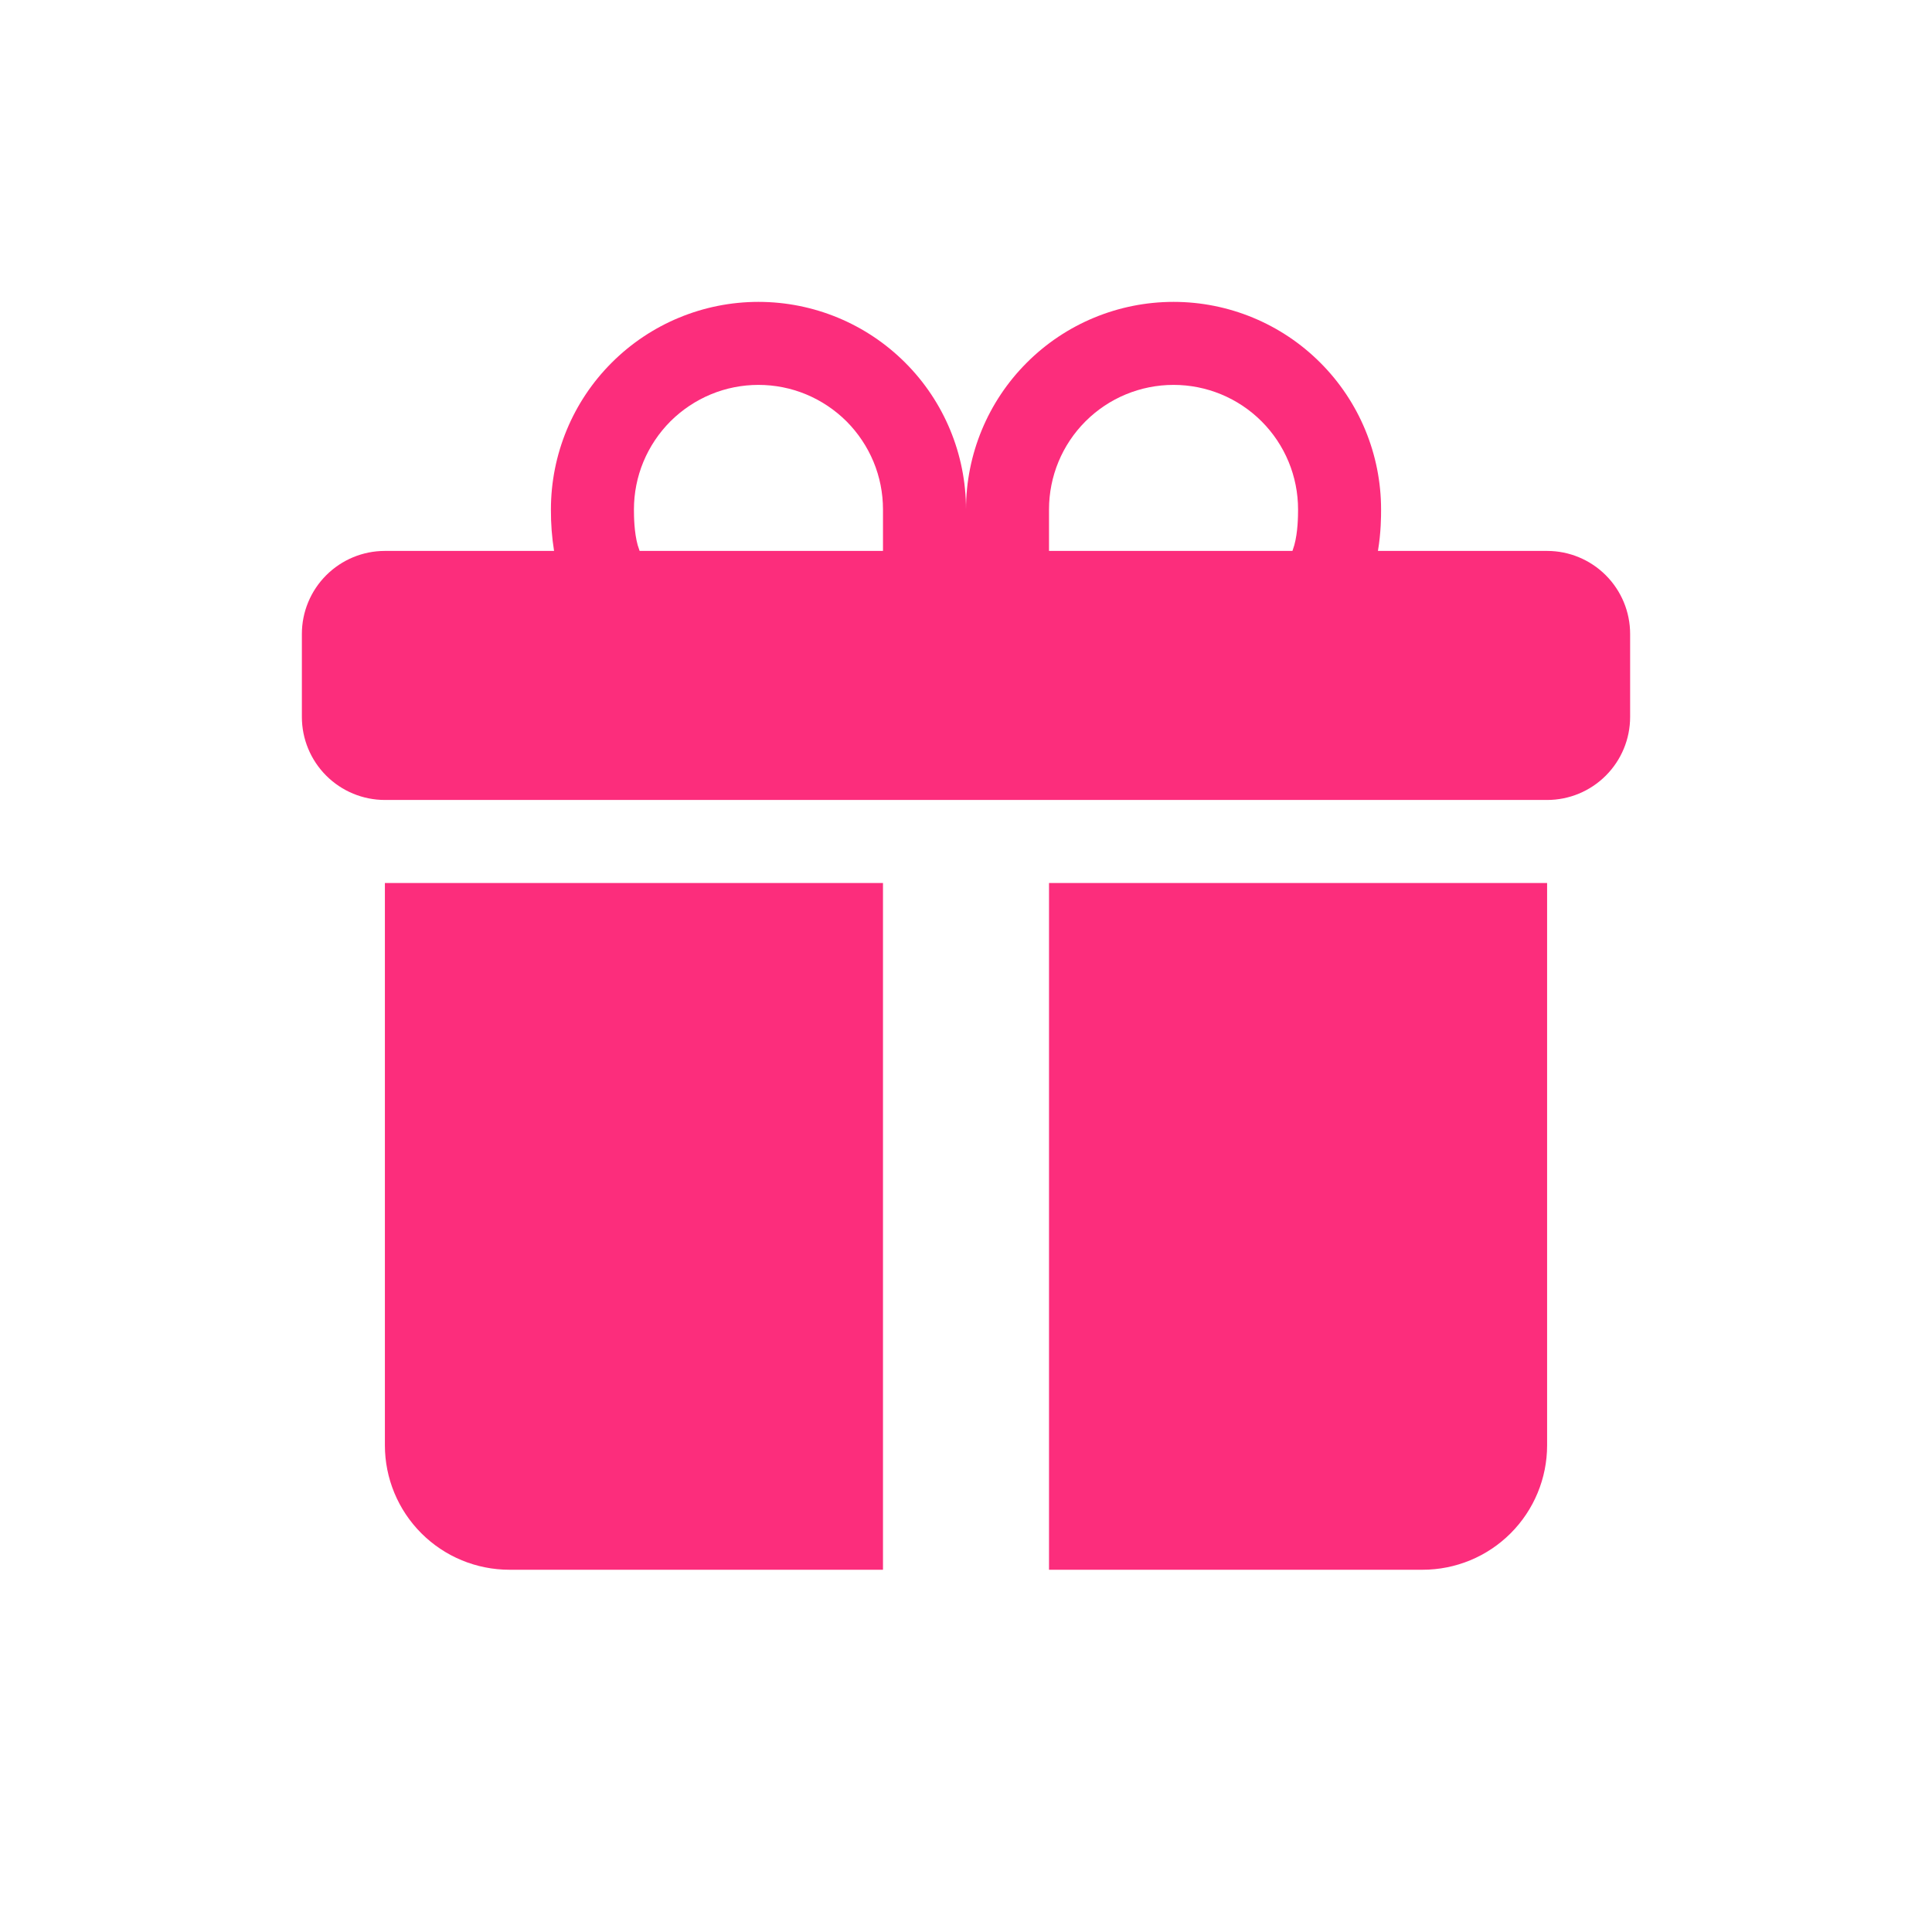 <svg width="32" height="32" viewBox="0 0 32 32" fill="none" xmlns="http://www.w3.org/2000/svg">
<g id="i-gift">
<g id="Vector" filter="url(#filter0_d_2165_10321)">
<path d="M9.125 8.438C9.125 7.526 9.487 6.651 10.132 6.007C10.777 5.362 11.651 5 12.562 5C13.474 5 14.348 5.362 14.993 6.007C15.638 6.651 16 7.526 16 8.438C16 7.526 16.362 6.651 17.007 6.007C17.651 5.362 18.526 5 19.438 5C20.349 5 21.224 5.362 21.868 6.007C22.513 6.651 22.875 7.526 22.875 8.438V8.446C22.875 8.542 22.875 8.817 22.823 9.125H25.625C25.99 9.125 26.339 9.27 26.597 9.528C26.855 9.786 27 10.135 27 10.5V11.875C27 12.24 26.855 12.589 26.597 12.847C26.339 13.105 25.99 13.25 25.625 13.25H6.375C6.01 13.25 5.661 13.105 5.403 12.847C5.145 12.589 5 12.24 5 11.875V10.5C5 10.135 5.145 9.786 5.403 9.528C5.661 9.27 6.01 9.125 6.375 9.125H9.177C9.141 8.9 9.124 8.673 9.125 8.446V8.438ZM10.594 9.125H14.625V8.438C14.625 8.167 14.572 7.898 14.468 7.648C14.364 7.398 14.212 7.171 14.021 6.979C13.829 6.788 13.602 6.636 13.352 6.532C13.102 6.428 12.833 6.375 12.562 6.375C12.292 6.375 12.023 6.428 11.773 6.532C11.523 6.636 11.296 6.788 11.104 6.979C10.913 7.171 10.761 7.398 10.657 7.648C10.553 7.898 10.5 8.167 10.5 8.438C10.5 8.554 10.503 8.814 10.562 9.029L10.594 9.125ZM17.375 9.125H21.407L21.438 9.029C21.497 8.814 21.5 8.554 21.5 8.438C21.5 7.89 21.283 7.366 20.896 6.979C20.509 6.592 19.985 6.375 19.438 6.375C18.89 6.375 18.366 6.592 17.979 6.979C17.592 7.366 17.375 7.89 17.375 8.438V9.125ZM25.625 14.625V23.938C25.625 24.485 25.408 25.009 25.021 25.396C24.634 25.783 24.11 26 23.562 26H17.375V14.625H25.625ZM8.438 26C7.89 26 7.366 25.783 6.979 25.396C6.592 25.009 6.375 24.485 6.375 23.938V14.625H14.625V26H8.438Z" fill="white"/>
<path d="M9.125 8.438C9.125 7.526 9.487 6.651 10.132 6.007C10.777 5.362 11.651 5 12.562 5C13.474 5 14.348 5.362 14.993 6.007C15.638 6.651 16 7.526 16 8.438C16 7.526 16.362 6.651 17.007 6.007C17.651 5.362 18.526 5 19.438 5C20.349 5 21.224 5.362 21.868 6.007C22.513 6.651 22.875 7.526 22.875 8.438V8.446C22.875 8.542 22.875 8.817 22.823 9.125H25.625C25.99 9.125 26.339 9.27 26.597 9.528C26.855 9.786 27 10.135 27 10.5V11.875C27 12.24 26.855 12.589 26.597 12.847C26.339 13.105 25.99 13.25 25.625 13.25H6.375C6.01 13.25 5.661 13.105 5.403 12.847C5.145 12.589 5 12.24 5 11.875V10.5C5 10.135 5.145 9.786 5.403 9.528C5.661 9.27 6.01 9.125 6.375 9.125H9.177C9.141 8.9 9.124 8.673 9.125 8.446V8.438ZM10.594 9.125H14.625V8.438C14.625 8.167 14.572 7.898 14.468 7.648C14.364 7.398 14.212 7.171 14.021 6.979C13.829 6.788 13.602 6.636 13.352 6.532C13.102 6.428 12.833 6.375 12.562 6.375C12.292 6.375 12.023 6.428 11.773 6.532C11.523 6.636 11.296 6.788 11.104 6.979C10.913 7.171 10.761 7.398 10.657 7.648C10.553 7.898 10.5 8.167 10.5 8.438C10.5 8.554 10.503 8.814 10.562 9.029L10.594 9.125ZM17.375 9.125H21.407L21.438 9.029C21.497 8.814 21.5 8.554 21.5 8.438C21.5 7.89 21.283 7.366 20.896 6.979C20.509 6.592 19.985 6.375 19.438 6.375C18.89 6.375 18.366 6.592 17.979 6.979C17.592 7.366 17.375 7.89 17.375 8.438V9.125ZM25.625 14.625V23.938C25.625 24.485 25.408 25.009 25.021 25.396C24.634 25.783 24.11 26 23.562 26H17.375V14.625H25.625ZM8.438 26C7.89 26 7.366 25.783 6.979 25.396C6.592 25.009 6.375 24.485 6.375 23.938V14.625H14.625V26H8.438Z" fill="#FC2D7C"/>
</g>
</g>
<defs>
<filter id="filter0_d_2165_10321" x="3" y="3" width="26" height="25" filterUnits="userSpaceOnUse" color-interpolation-filters="sRGB">
<feFlood flood-opacity="0" result="BackgroundImageFix"/>
<feColorMatrix in="SourceAlpha" type="matrix" values="0 0 0 0 0 0 0 0 0 0 0 0 0 0 0 0 0 0 127 0" result="hardAlpha"/>
<feOffset/>
<feGaussianBlur stdDeviation="1"/>
<feComposite in2="hardAlpha" operator="out"/>
<feColorMatrix type="matrix" values="0 0 0 0 0 0 0 0 0 0 0 0 0 0 0 0 0 0 0.45 0"/>
<feBlend mode="normal" in2="BackgroundImageFix" result="effect1_dropShadow_2165_10321"/>
<feBlend mode="normal" in="SourceGraphic" in2="effect1_dropShadow_2165_10321" result="shape"/>
</filter>
</defs>
</svg>
